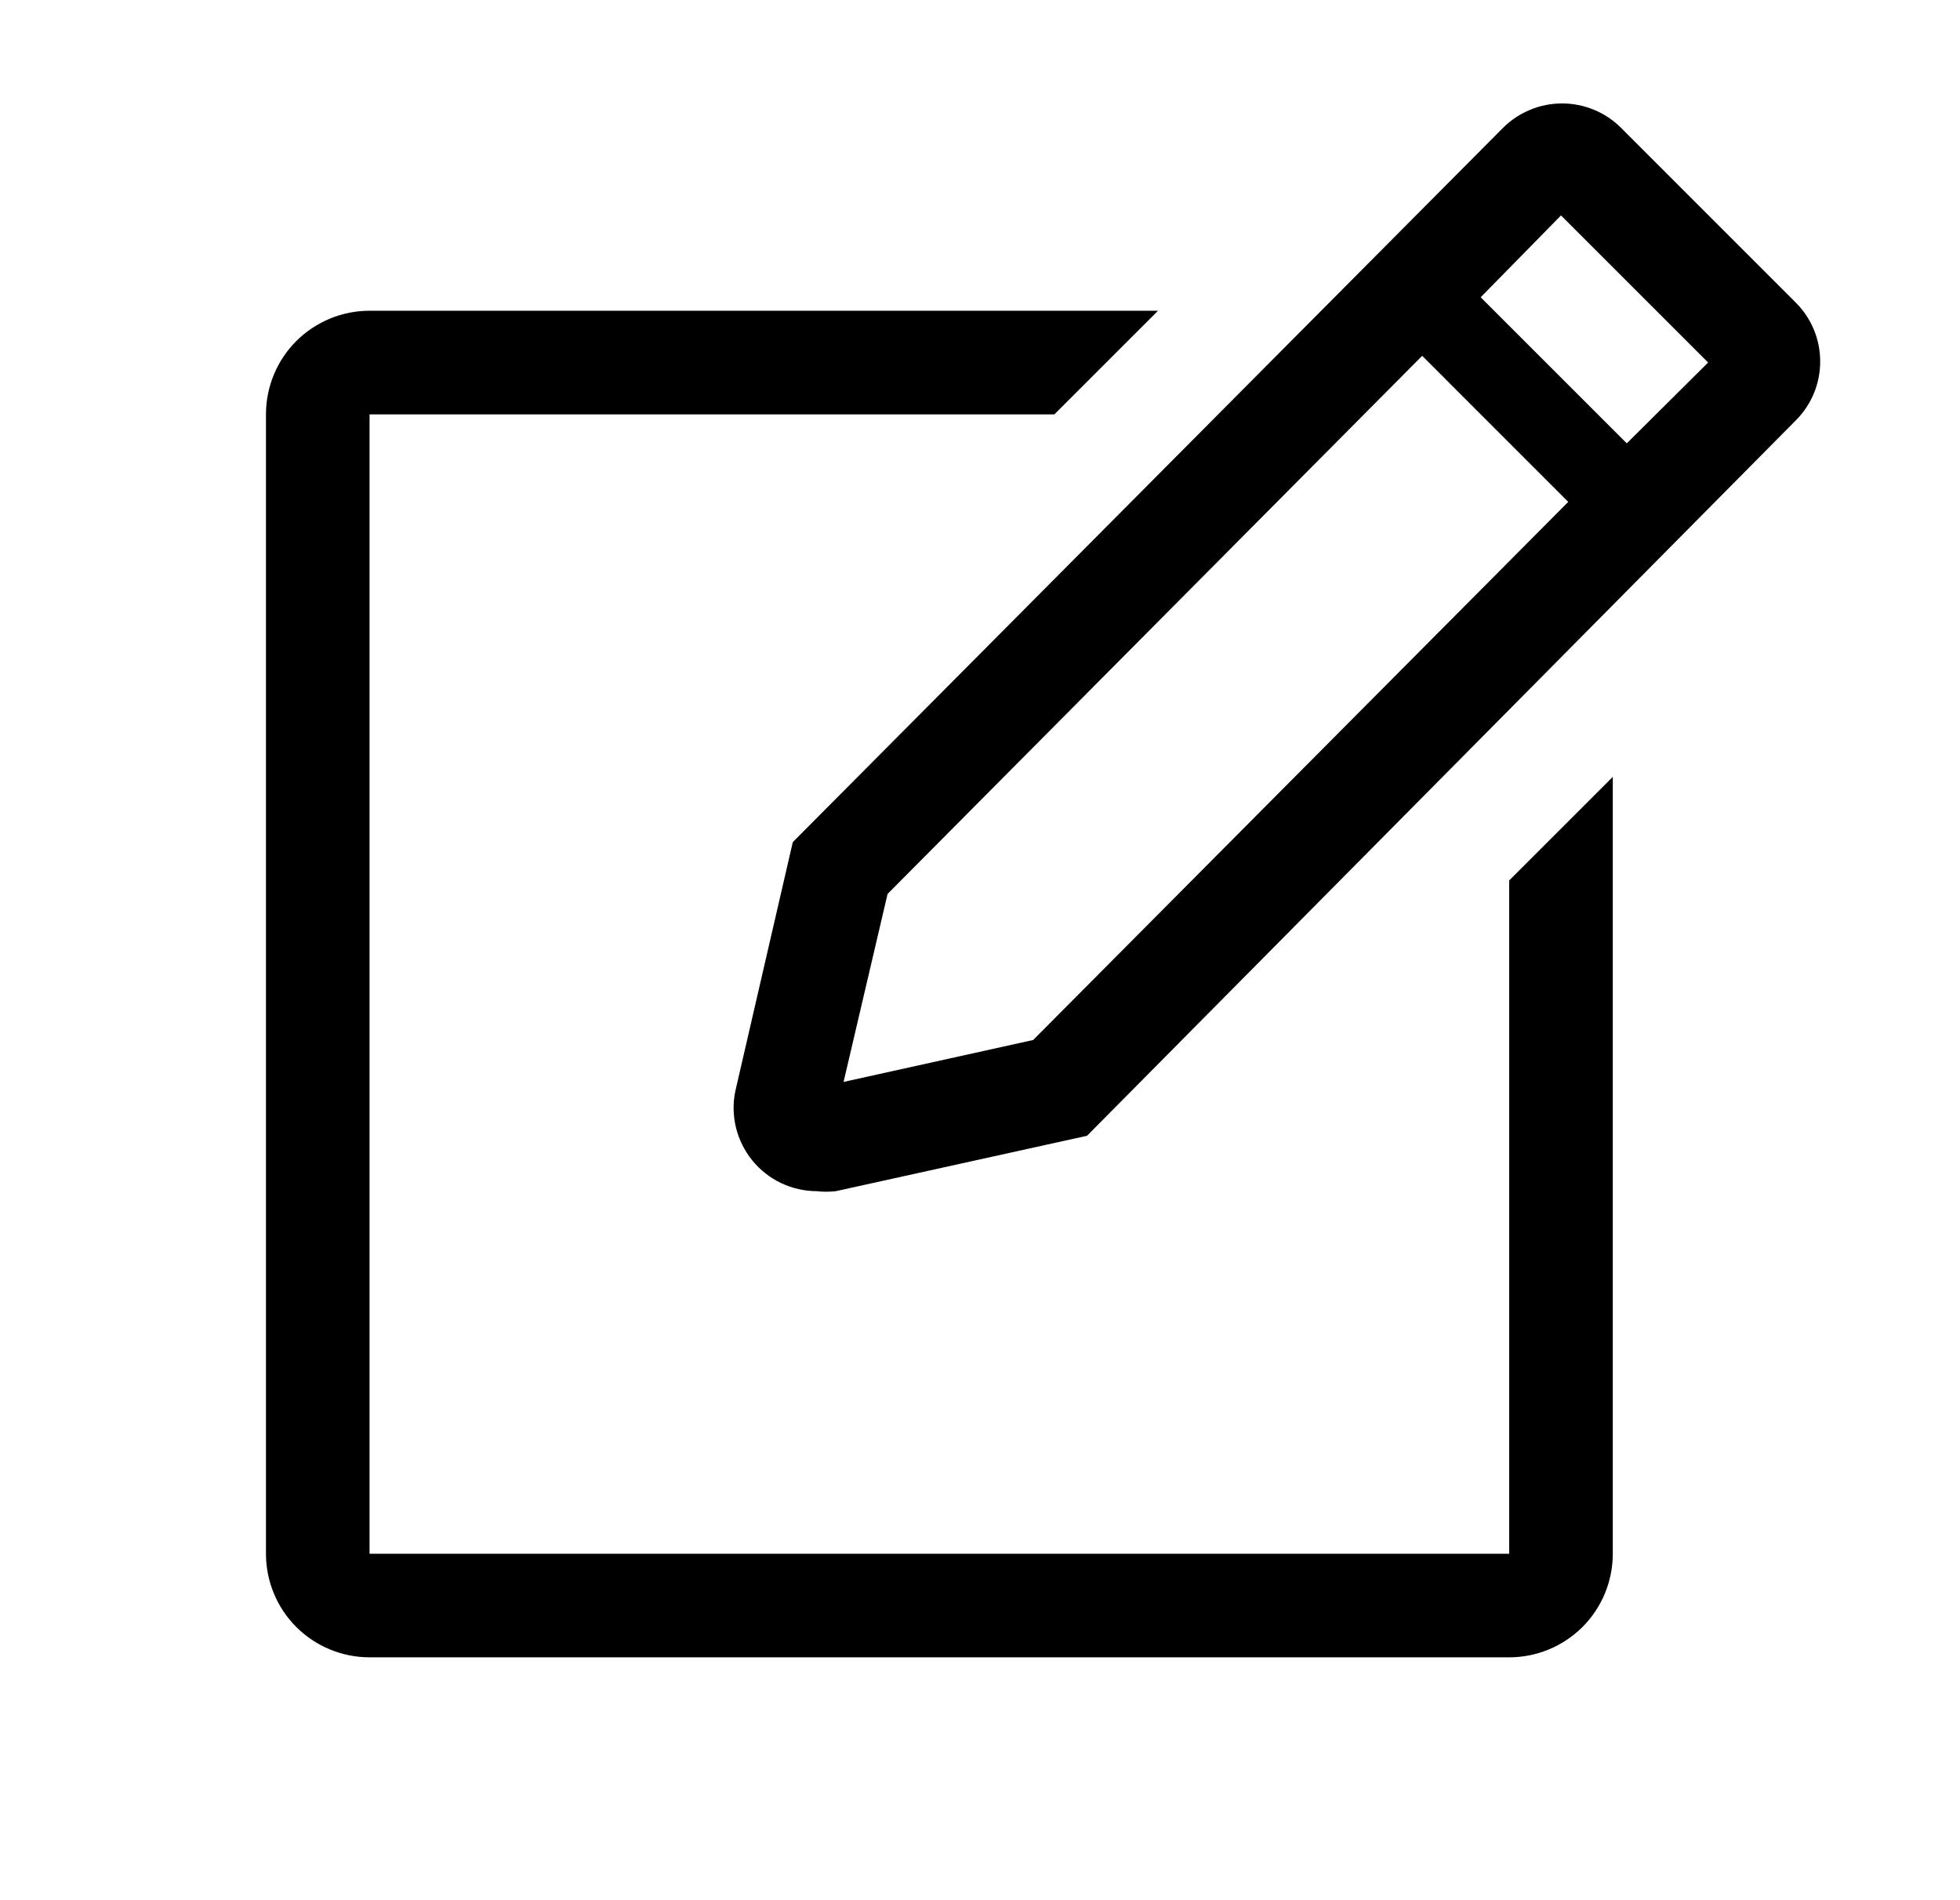 <svg width="33" height="32" viewBox="0 0 33 32" fill="current" xmlns="http://www.w3.org/2000/svg">
<path d="M25.41 26.166H6.222V6.978H17.752L19.497 5.233H6.222C5.759 5.233 5.316 5.417 4.988 5.744C4.661 6.071 4.478 6.515 4.478 6.978V26.166C4.478 26.628 4.661 27.072 4.988 27.399C5.316 27.726 5.759 27.91 6.222 27.91H25.41C25.873 27.91 26.316 27.726 26.644 27.399C26.971 27.072 27.154 26.628 27.154 26.166V13.083L25.41 14.827V26.166Z" />
<path d="M30.233 5.094L27.294 2.154C27.164 2.023 27.009 1.92 26.838 1.849C26.667 1.778 26.485 1.742 26.3 1.742C26.115 1.742 25.932 1.778 25.762 1.849C25.591 1.92 25.436 2.023 25.305 2.154L13.348 14.182L12.38 18.377C12.338 18.58 12.343 18.79 12.392 18.992C12.442 19.193 12.536 19.381 12.666 19.542C12.797 19.703 12.962 19.833 13.15 19.923C13.337 20.012 13.541 20.059 13.749 20.06C13.856 20.072 13.964 20.072 14.072 20.06L18.302 19.127L30.233 7.082C30.364 6.952 30.468 6.797 30.539 6.626C30.61 6.456 30.646 6.273 30.646 6.088C30.646 5.903 30.61 5.72 30.539 5.55C30.468 5.379 30.364 5.224 30.233 5.094ZM17.395 17.514L14.203 18.22L14.944 15.054L23.945 5.992L26.404 8.452L17.395 17.514ZM27.39 7.466L24.93 5.006L26.282 3.628L28.759 6.105L27.39 7.466Z" />
</svg>
